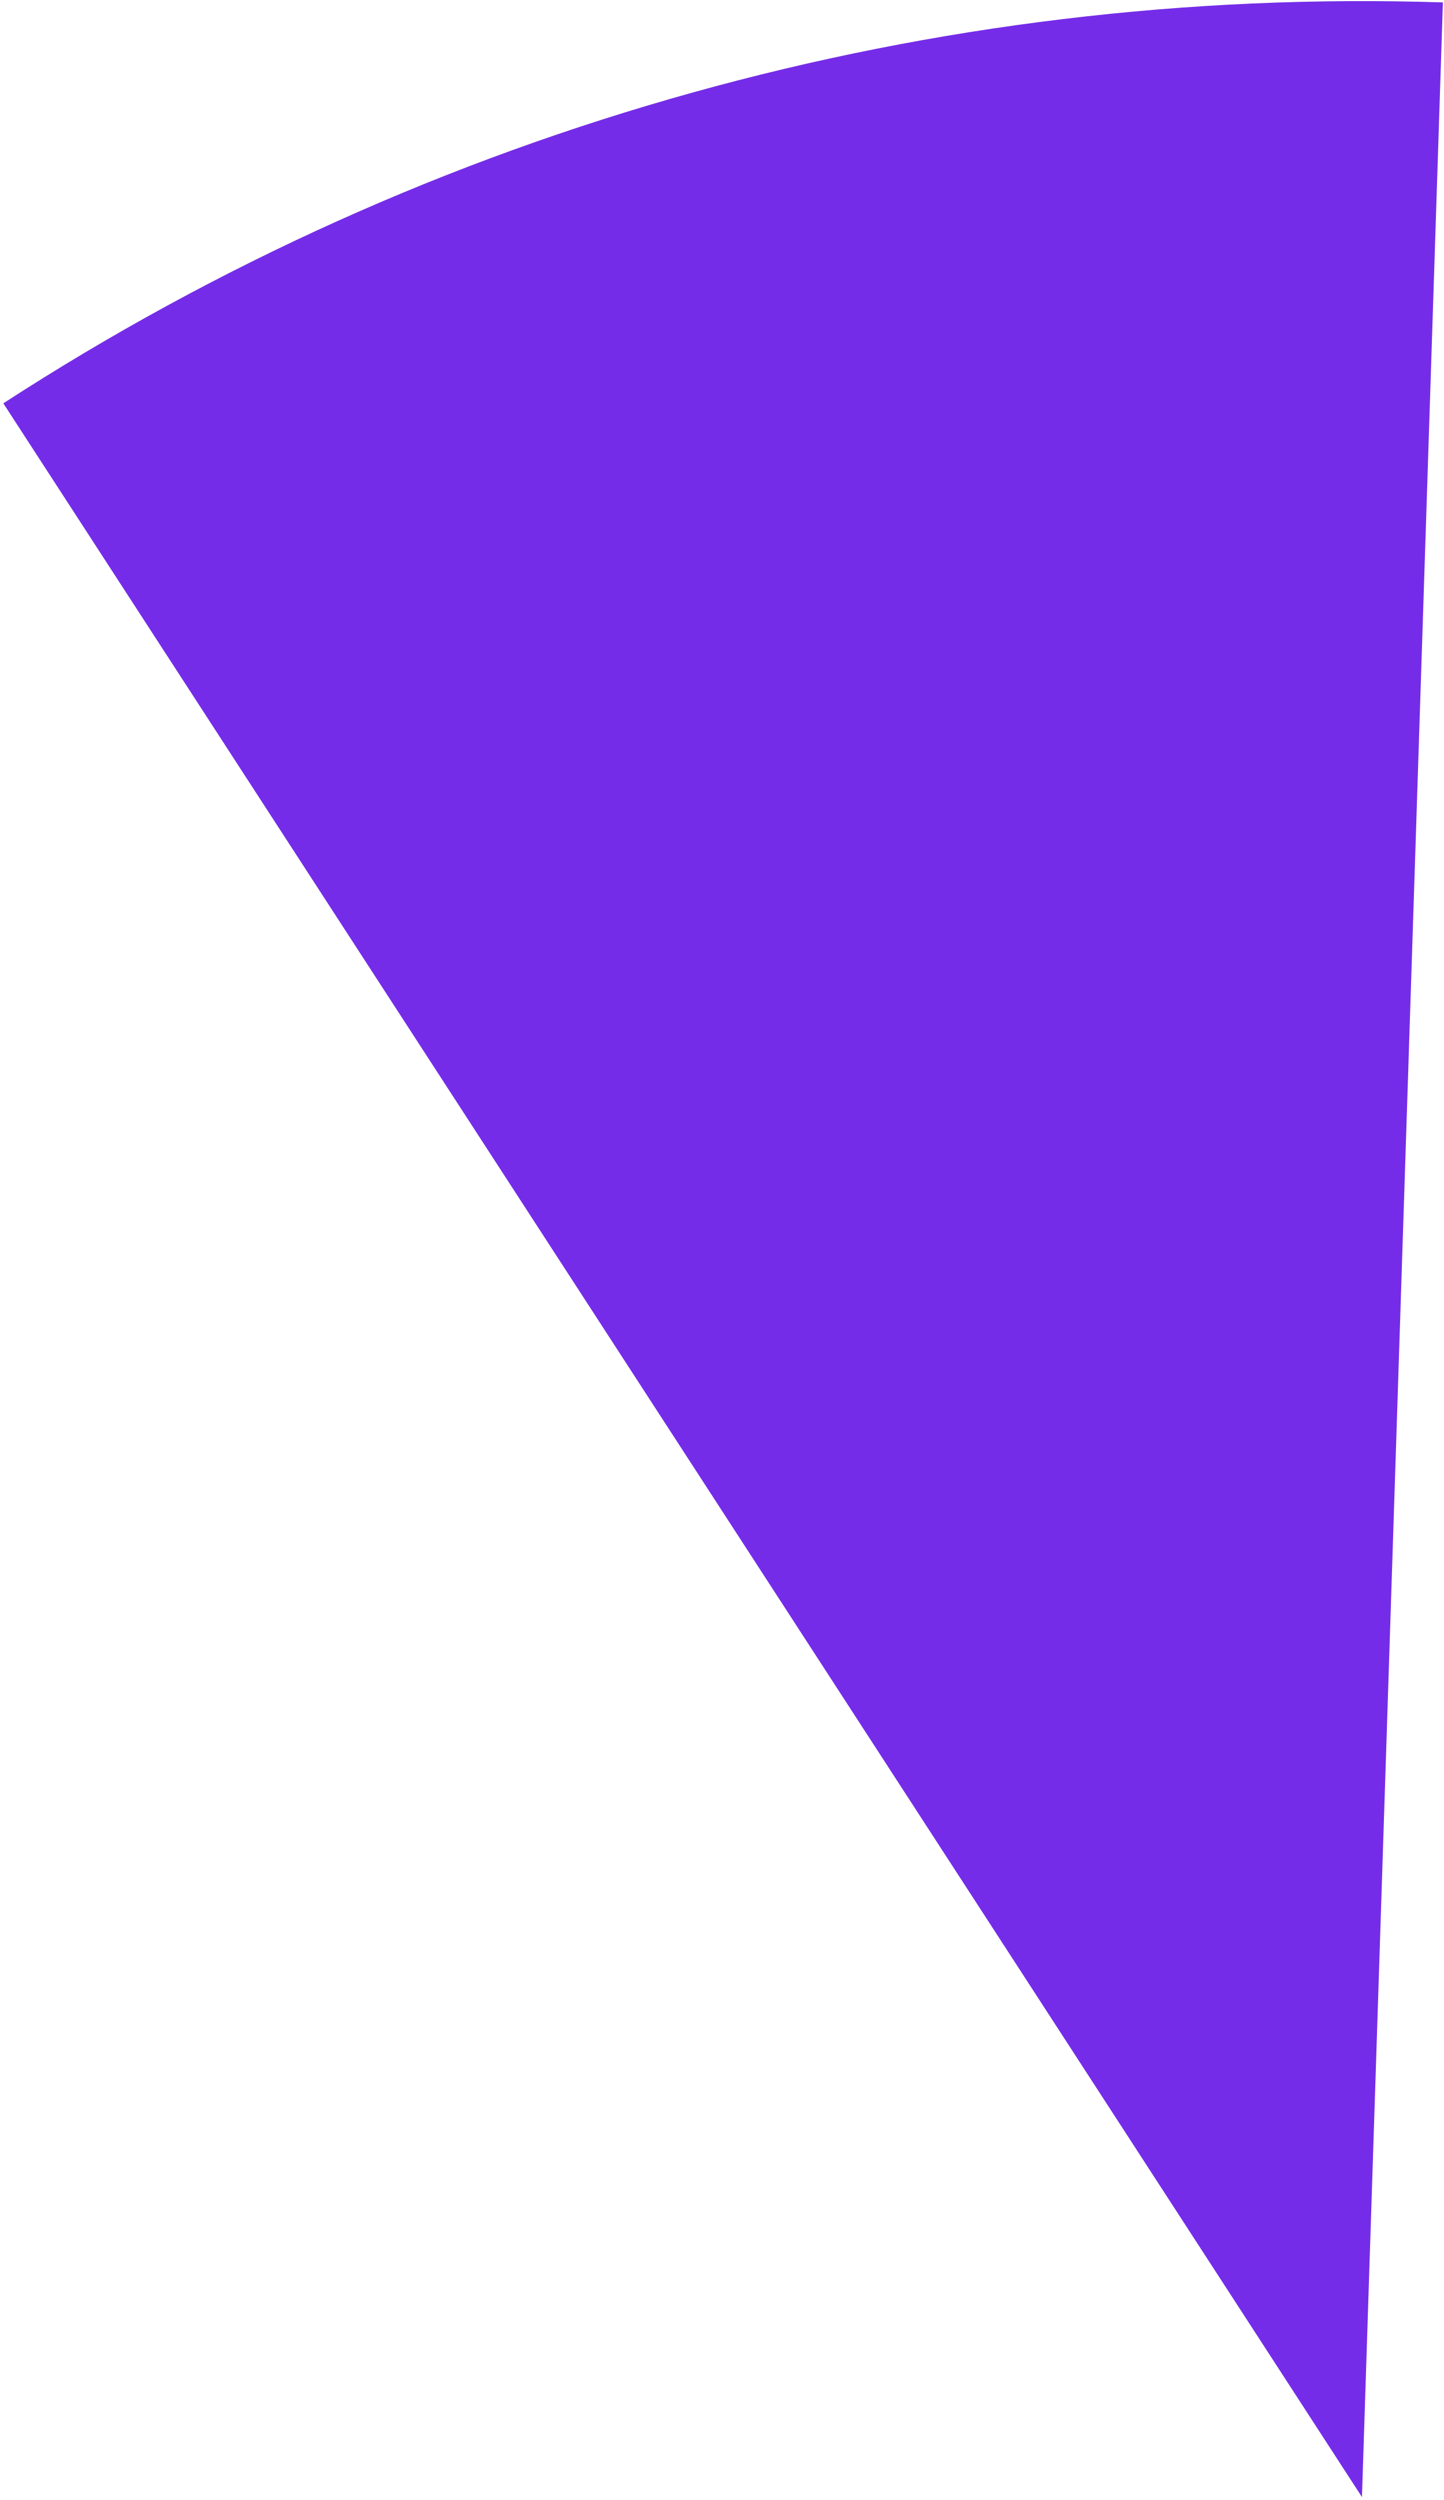 <svg width="212" height="367" viewBox="0 0 212 367" fill="none" xmlns="http://www.w3.org/2000/svg">
<path d="M211.838 0.354C137.031 -2.073 63.274 18.467 0.488 59.211L199.954 366.581L211.838 0.354Z" fill="#752CE8"/>
</svg>
